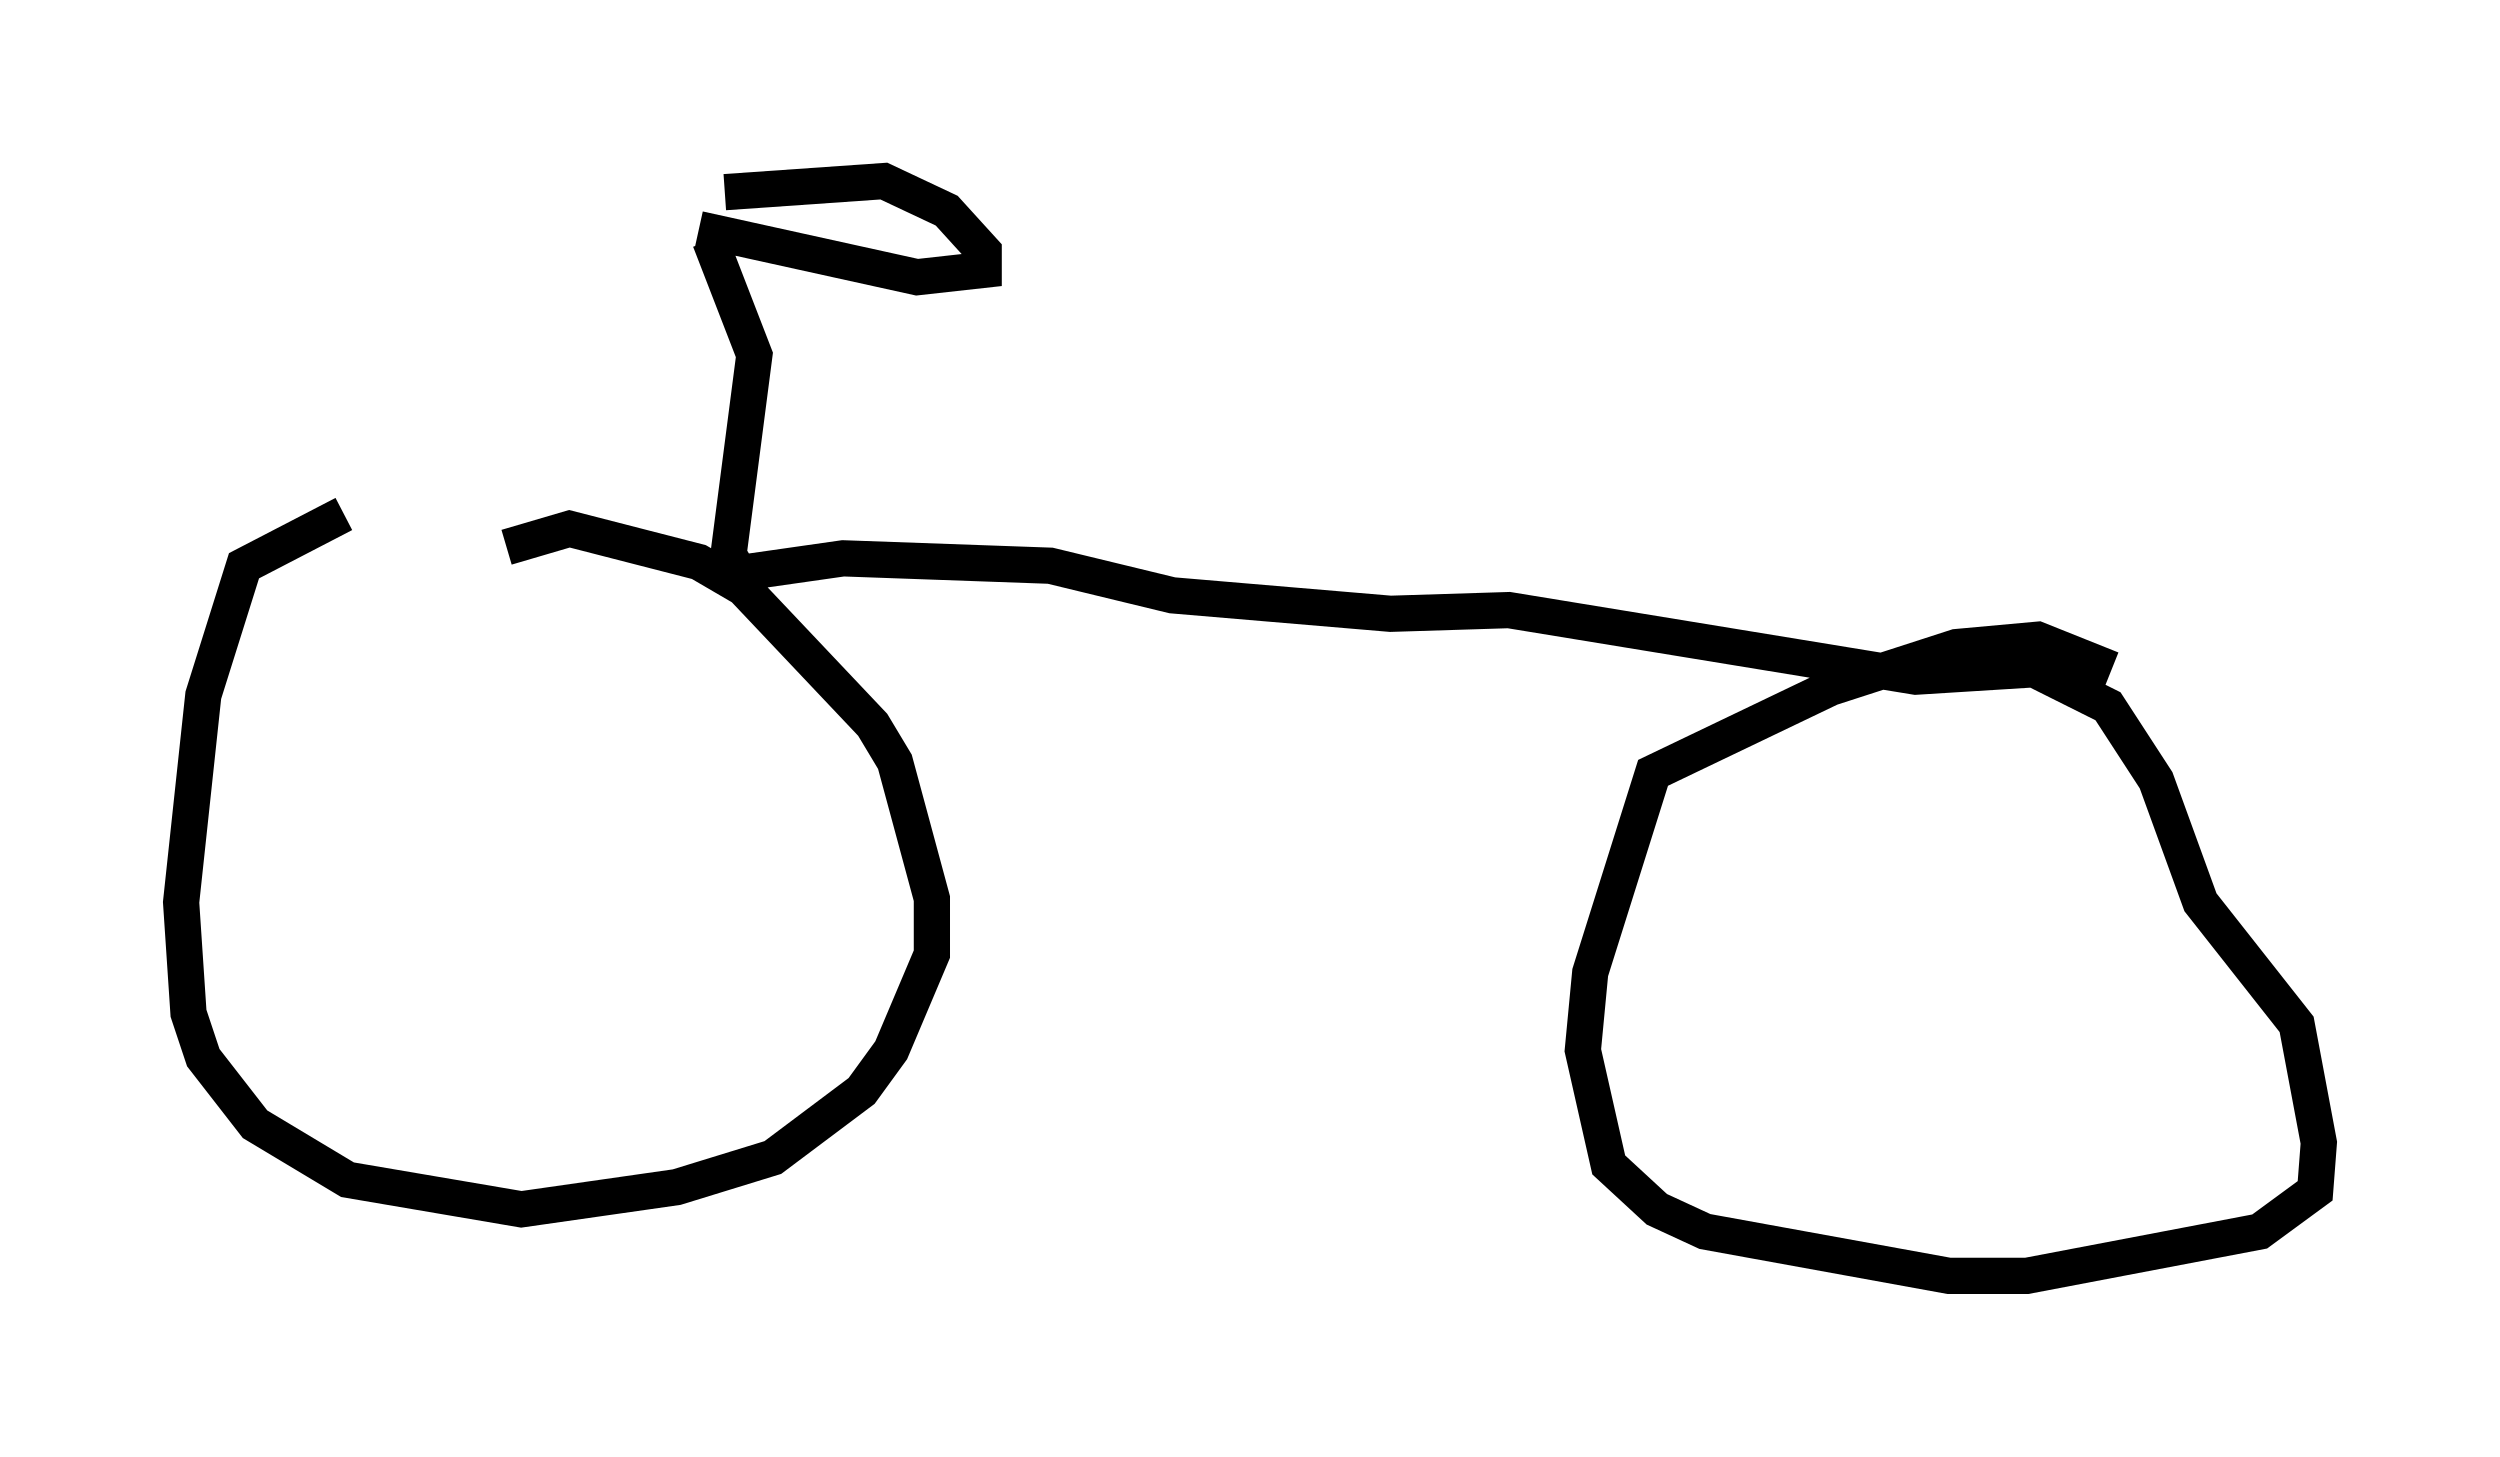 <?xml version="1.0" encoding="utf-8" ?>
<svg baseProfile="full" height="40.217" version="1.1" width="69.005" xmlns="http://www.w3.org/2000/svg" xmlns:ev="http://www.w3.org/2001/xml-events" xmlns:xlink="http://www.w3.org/1999/xlink"><defs /><rect fill="white" height="40.217" width="69.005" x="0" y="0" /><path d="M15.208, 13.983 m-5.717, 0.204 l-2.756, 1.429 -1.123, 3.573 l-0.613, 5.717 0.204, 3.063 l0.408, 1.225 1.429, 1.838 l2.552, 1.531 4.798, 0.817 l4.288, -0.613 2.654, -0.817 l2.45, -1.838 0.817, -1.123 l1.123, -2.654 0.0, -1.531 l-1.021, -3.777 -0.613, -1.021 l-3.573, -3.777 -1.225, -0.715 l-3.573, -0.919 -1.735, 0.51 m44.305, 3.369 l-2.042, -0.817 -2.246, 0.204 l-3.471, 1.123 -4.9, 2.348 l-1.735, 5.513 -0.204, 2.144 l0.715, 3.165 1.327, 1.225 l1.327, 0.613 6.738, 1.225 l2.144, 0.0 6.431, -1.225 l1.531, -1.123 0.102, -1.327 l-0.613, -3.267 -2.654, -3.369 l-1.225, -3.369 -1.327, -2.042 l-2.042, -1.021 -3.267, 0.204 l-11.229, -1.838 -3.267, 0.102 l-6.023, -0.51 -3.369, -0.817 l-5.717, -0.204 -2.858, 0.408 l-0.306, -0.51 0.715, -5.513 l-1.225, -3.165 m0.408, -1.327 l4.39, -0.306 1.735, 0.817 l1.021, 1.123 0.0, 0.51 l-1.838, 0.204 -6.023, -1.327 " fill="none" stroke="black" stroke-width="1" /></svg>